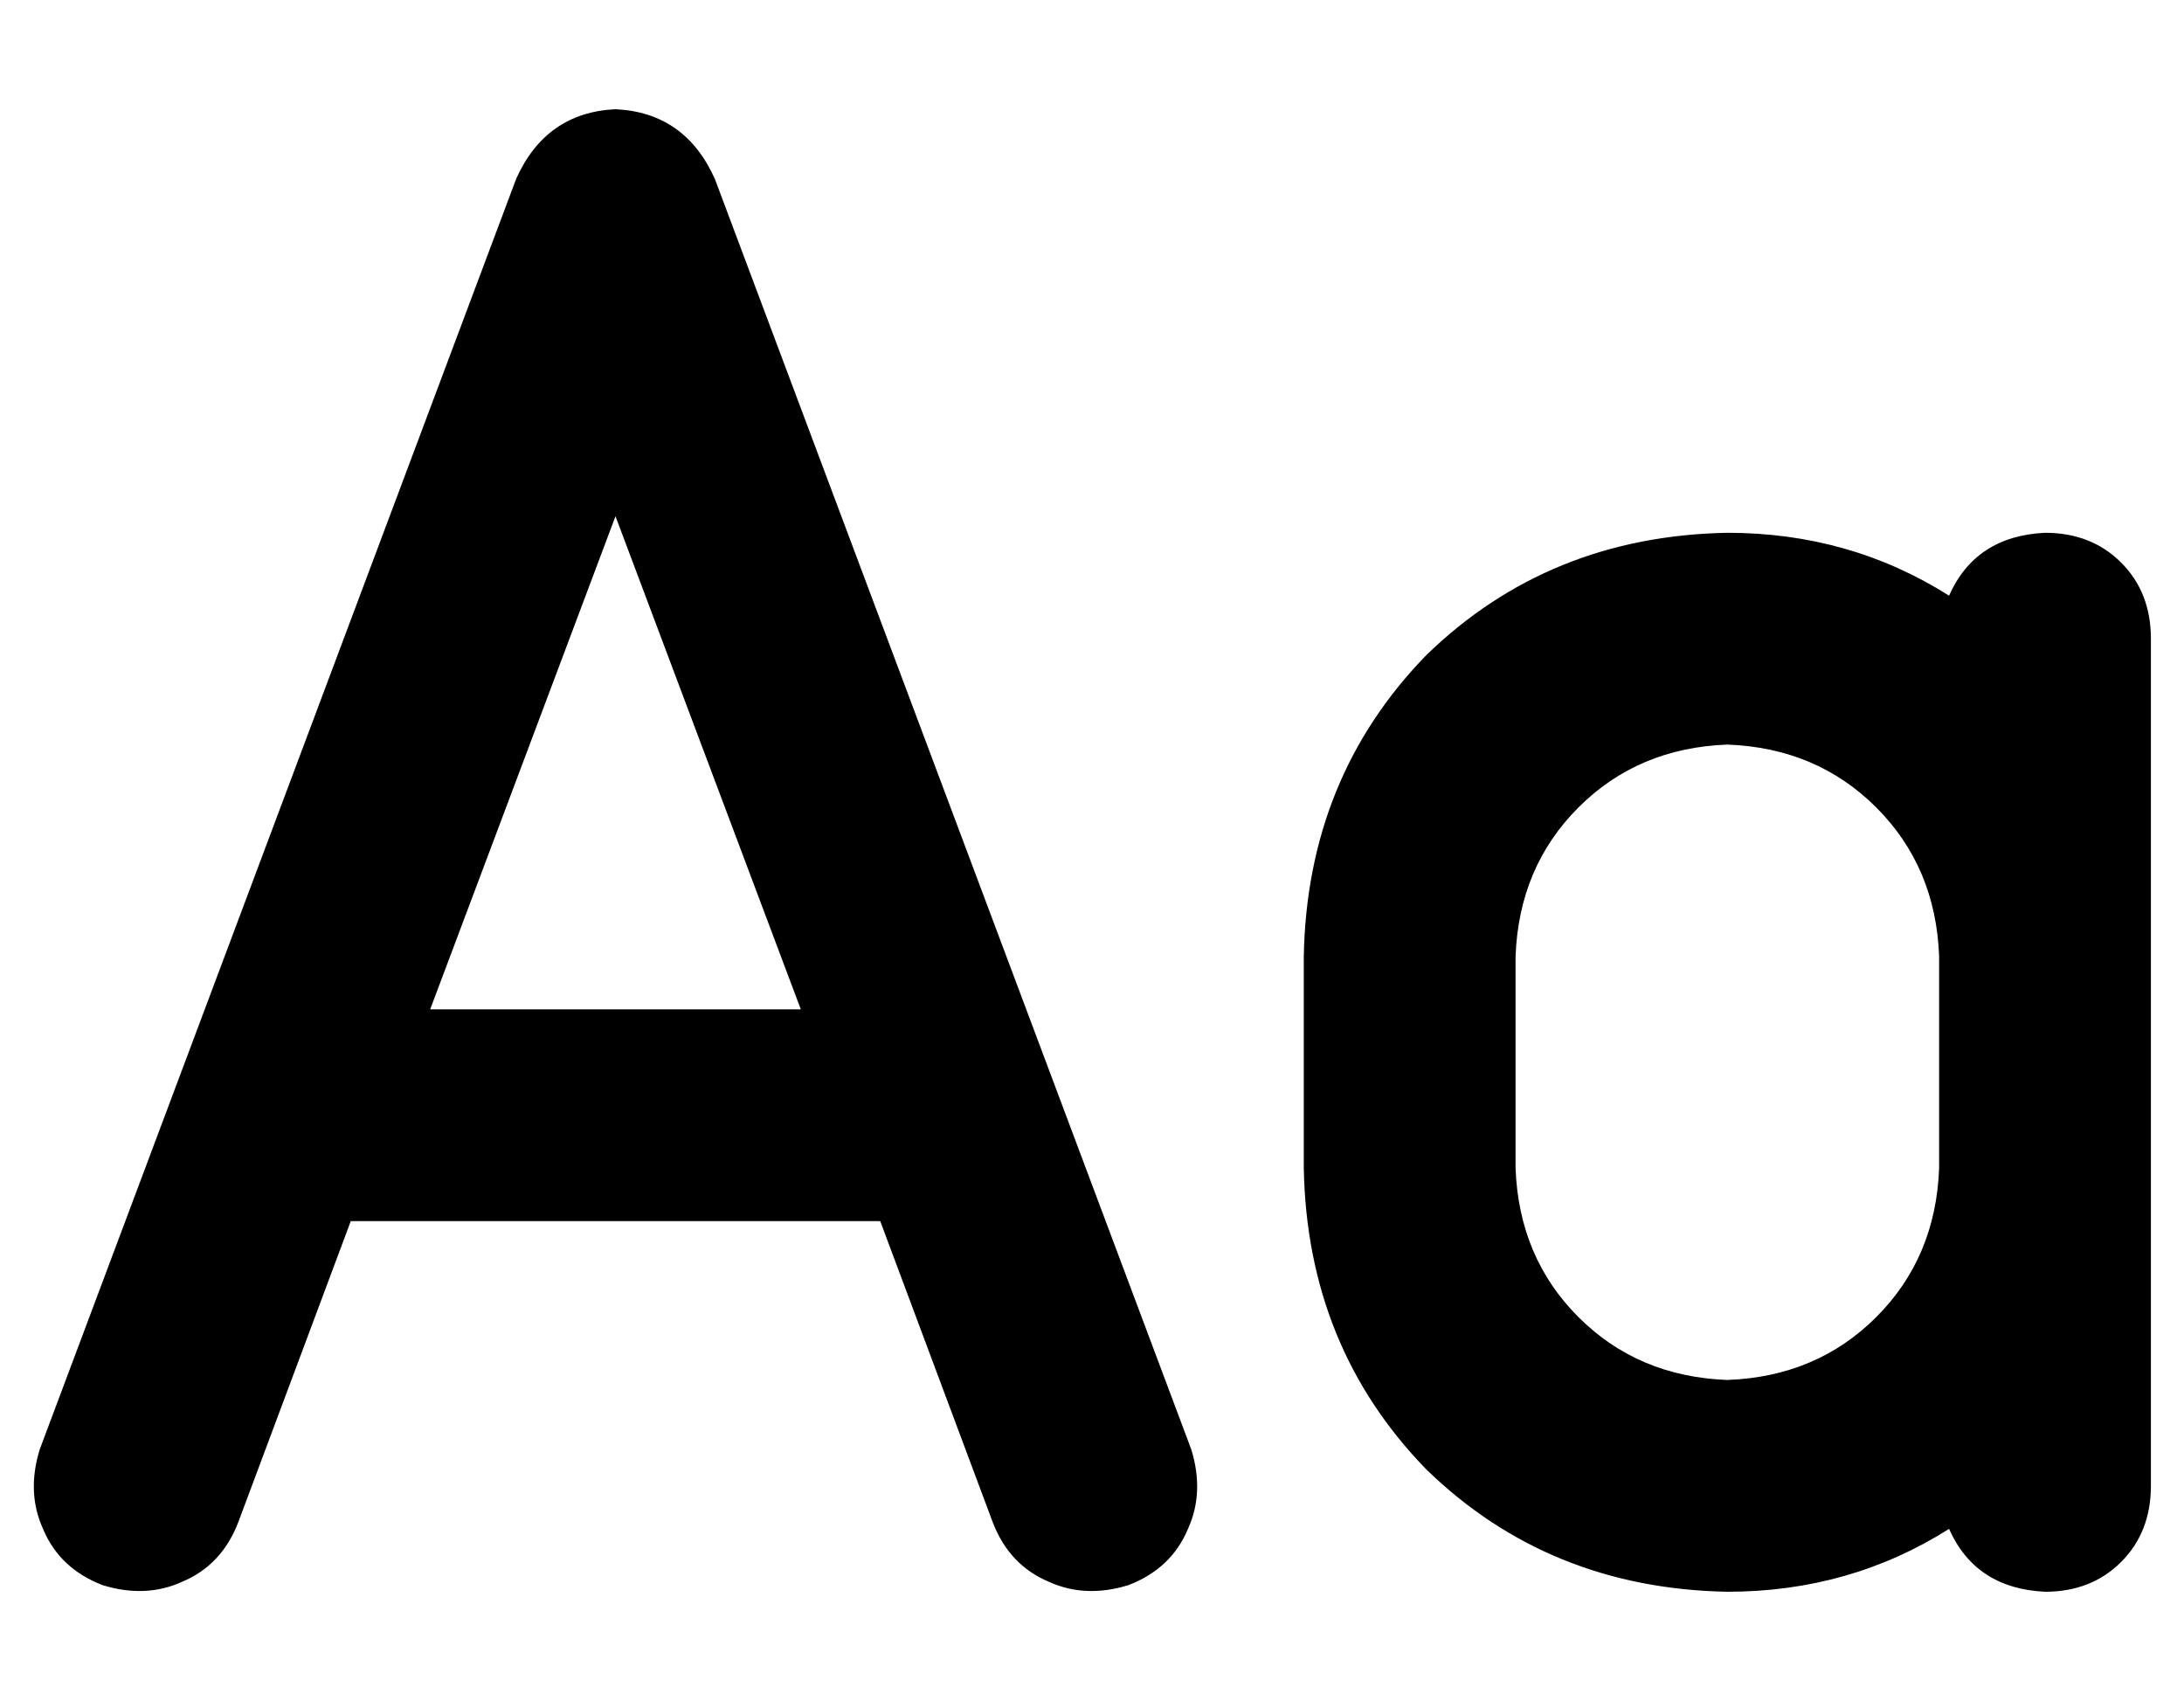 <?xml version="1.0" standalone="no"?>
<!DOCTYPE svg PUBLIC "-//W3C//DTD SVG 1.1//EN" "http://www.w3.org/Graphics/SVG/1.1/DTD/svg11.dtd" >
<svg xmlns="http://www.w3.org/2000/svg" xmlns:xlink="http://www.w3.org/1999/xlink" version="1.1" viewBox="-10 -40 660 512">
   <path fill="currentColor"
d="M206 14q-9 -20 -30 -21q-21 1 -30 21l-144 384v0q-4 13 1 24q5 12 18 17q13 4 24 -1q12 -5 17 -18l34 -91v0h160v0l34 91v0q5 13 17 18q11 5 24 1q13 -5 18 -17q5 -11 1 -24l-144 -384v0zM232 265h-112h112h-112l56 -149v0l56 149v0zM608 121q-21 1 -29 19
q-30 -19 -67 -19q-54 1 -91 37q-36 37 -37 91v64v0q1 54 37 91q37 36 91 37q37 0 67 -19q8 18 29 19q14 0 23 -9t9 -23v-96v0v-64v0v-96v0q0 -14 -9 -23t-23 -9v0zM576 249v64v-64v64q-1 27 -19 45t-45 19q-27 -1 -45 -19t-19 -45v-64v0q1 -27 19 -45t45 -19q27 1 45 19
t19 45v0z" />
</svg>
